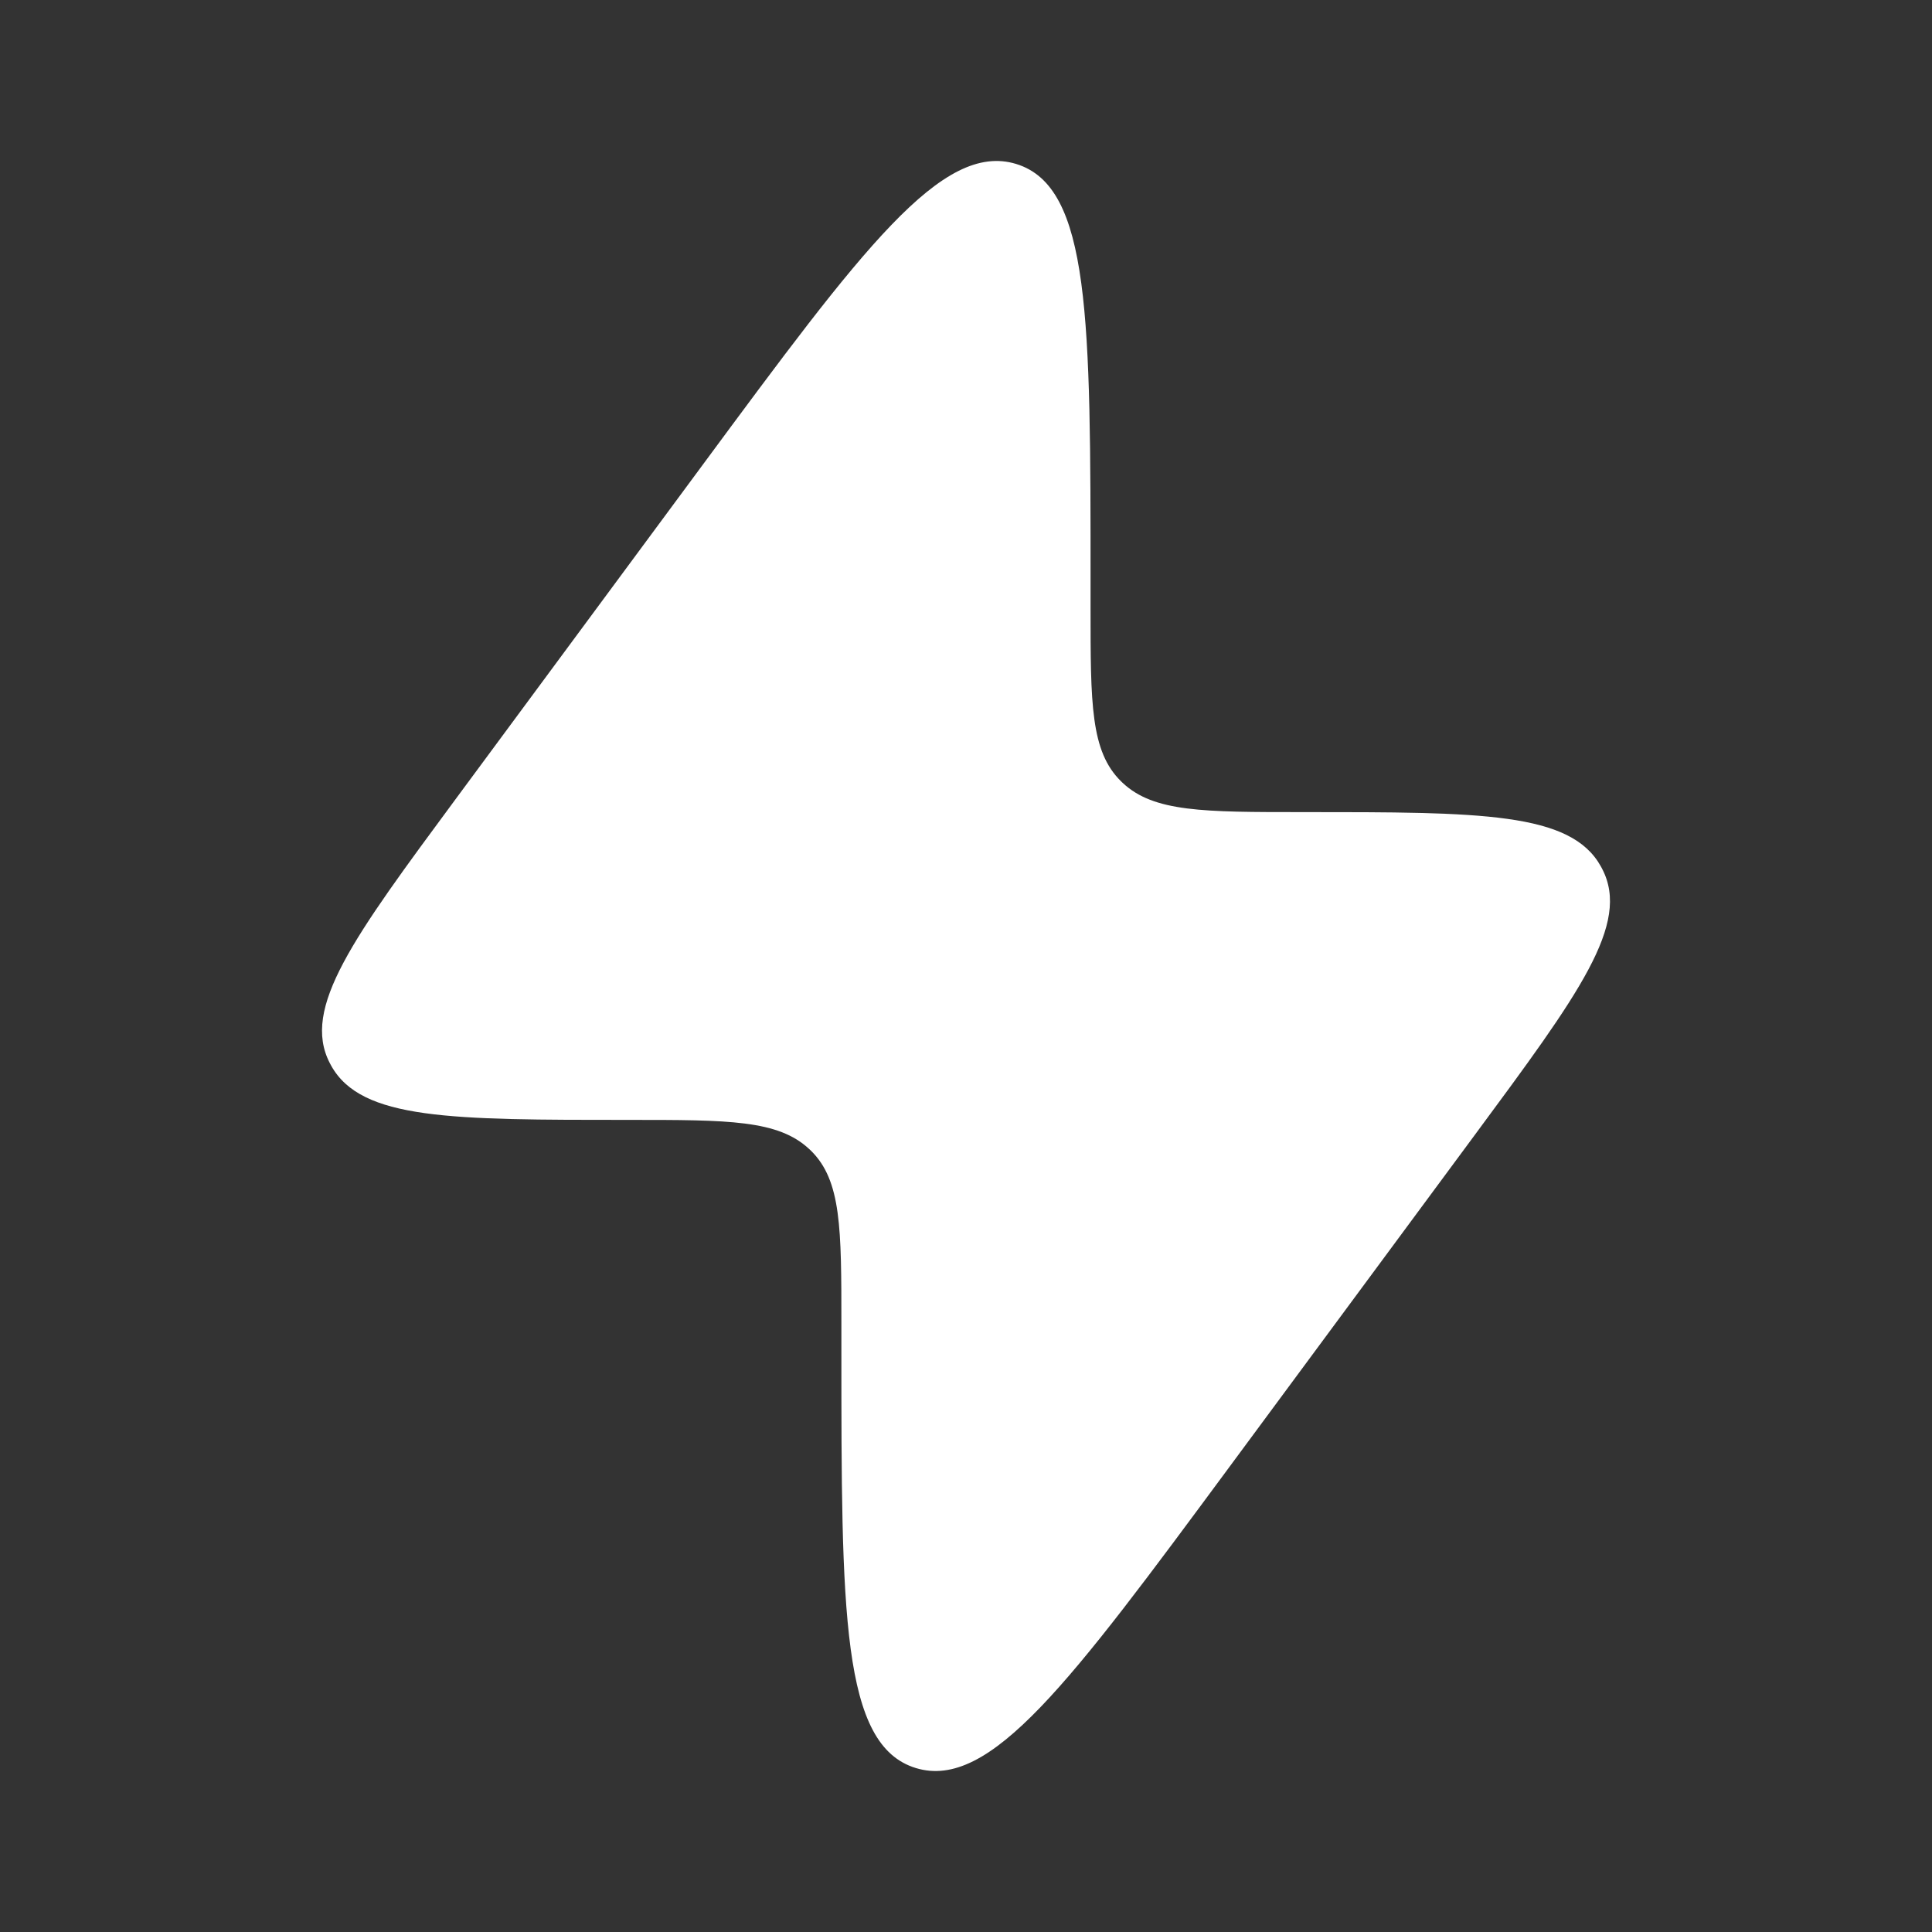 <svg width="32" height="32" viewBox="0 0 32 32" fill="none" xmlns="http://www.w3.org/2000/svg">
<rect x="0" y="0" width="32" height="32" fill="#333333" stroke="none"/>
<path d="M7.559 13.219L11.642 7.695C14.281 4.124 15.601 2.339 16.832 2.716C18.063 3.094 18.063 5.283 18.063 9.663V10.076C18.063 11.655 18.063 12.445 18.568 12.941L18.594 12.966C19.11 13.451 19.932 13.451 21.576 13.451C24.535 13.451 26.014 13.451 26.514 14.348C26.522 14.363 26.53 14.378 26.538 14.393C27.01 15.304 26.153 16.463 24.44 18.781L20.357 24.305C17.718 27.876 16.399 29.661 15.168 29.284C13.936 28.906 13.936 26.717 13.936 22.337L13.936 21.924C13.936 20.345 13.936 19.555 13.432 19.059L13.405 19.034C12.889 18.549 12.067 18.549 10.423 18.549C7.465 18.549 5.986 18.549 5.486 17.652C5.477 17.637 5.469 17.622 5.462 17.607C4.99 16.695 5.846 15.537 7.559 13.219Z" fill="white"/>
</svg>
